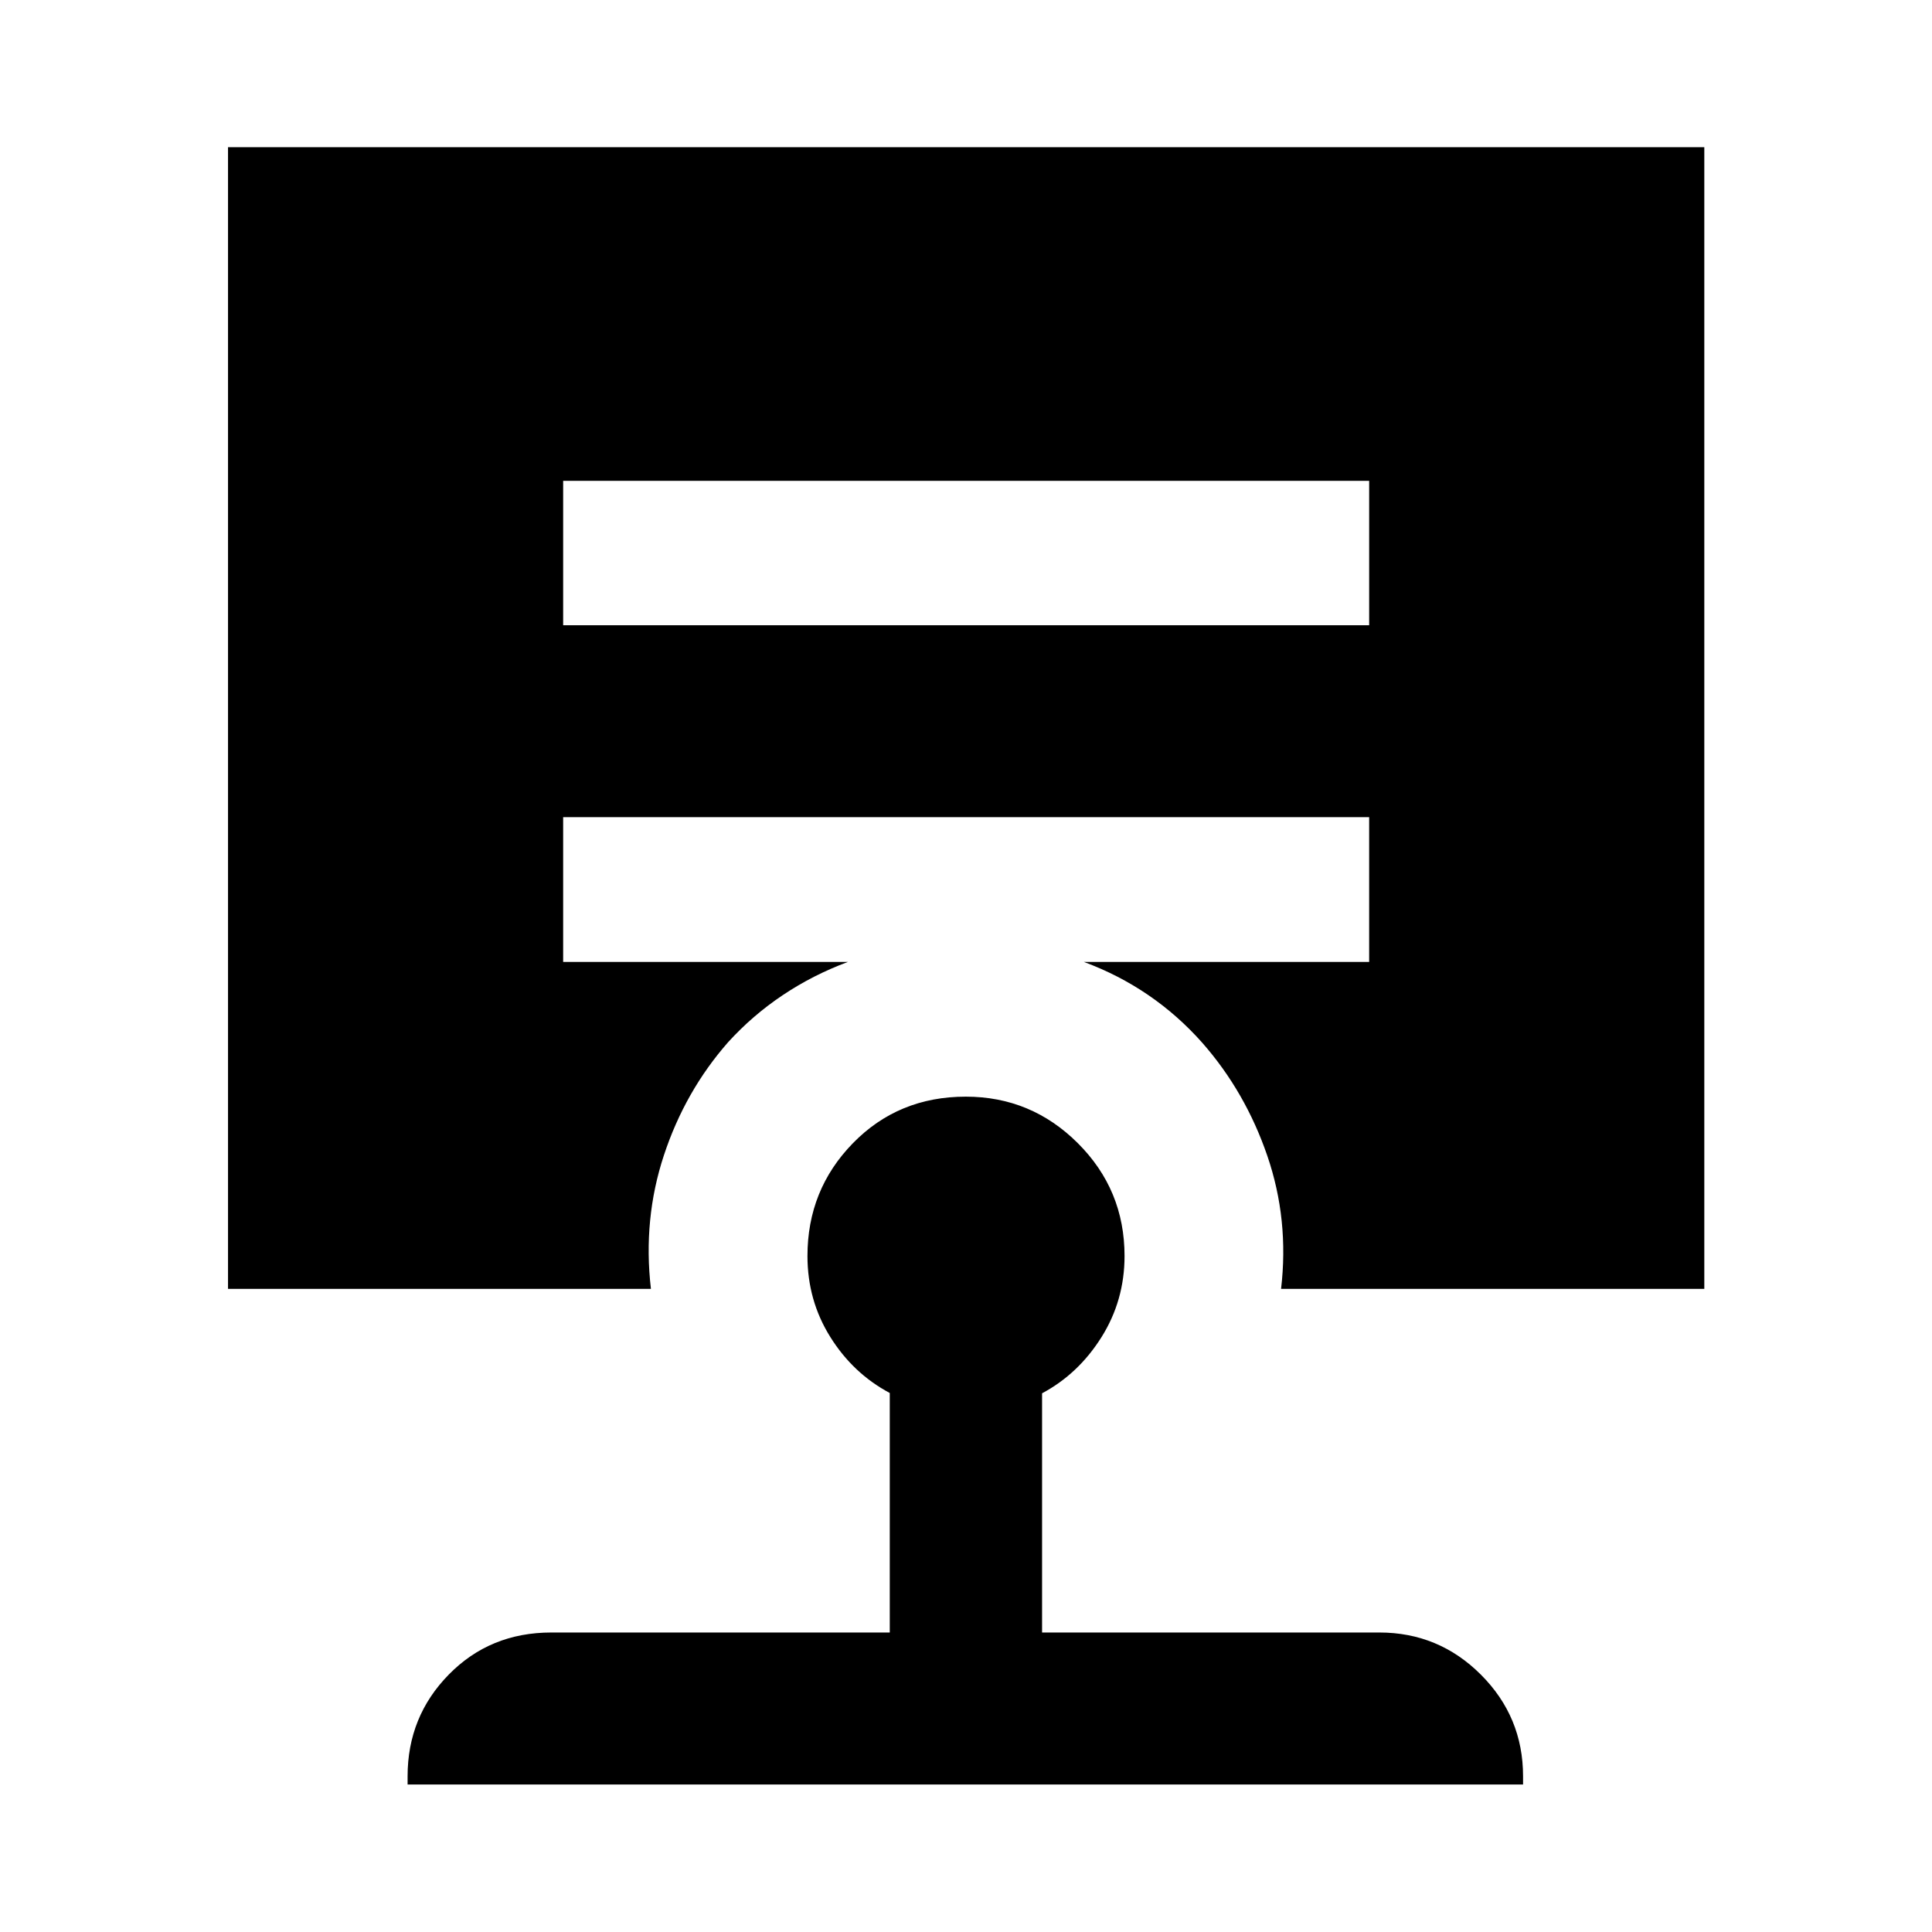 <svg xmlns="http://www.w3.org/2000/svg" height="40" viewBox="0 -960 960 960" width="40"><path d="M479.88-415.08q32.53 0 55.71 23.14 23.19 23.14 23.19 56.03 0 22.08-11.46 40.34-11.47 18.26-29.52 27.89v118.86h167.56q29.54 0 50.49 20.95 20.95 20.95 20.95 50.5v4.07H202.53v-4.07q0-29.71 20.5-50.58 20.49-20.87 50.95-20.87h168.14v-119.01q-18.24-9.71-29.57-27.86-11.33-18.14-11.33-40.22 0-32.89 22.57-56.03t56.09-23.14Zm-200.05-306v71.77h400.5v-71.77h-400.5ZM113.3-319.57v-567.29h733.56v567.29h-210.3q4.03-34.43-6.85-66.15-10.88-31.72-32.26-56.08-12.1-13.66-26.86-23.75-14.77-10.09-32.01-16.47h141.75v-71.93h-400.5v71.93h141.5q-17.24 6.39-32.27 16.42-15.03 10.03-27.27 23.47-21.38 24.35-31.88 56.12-10.5 31.76-6.47 66.44H113.3Z"/></svg>